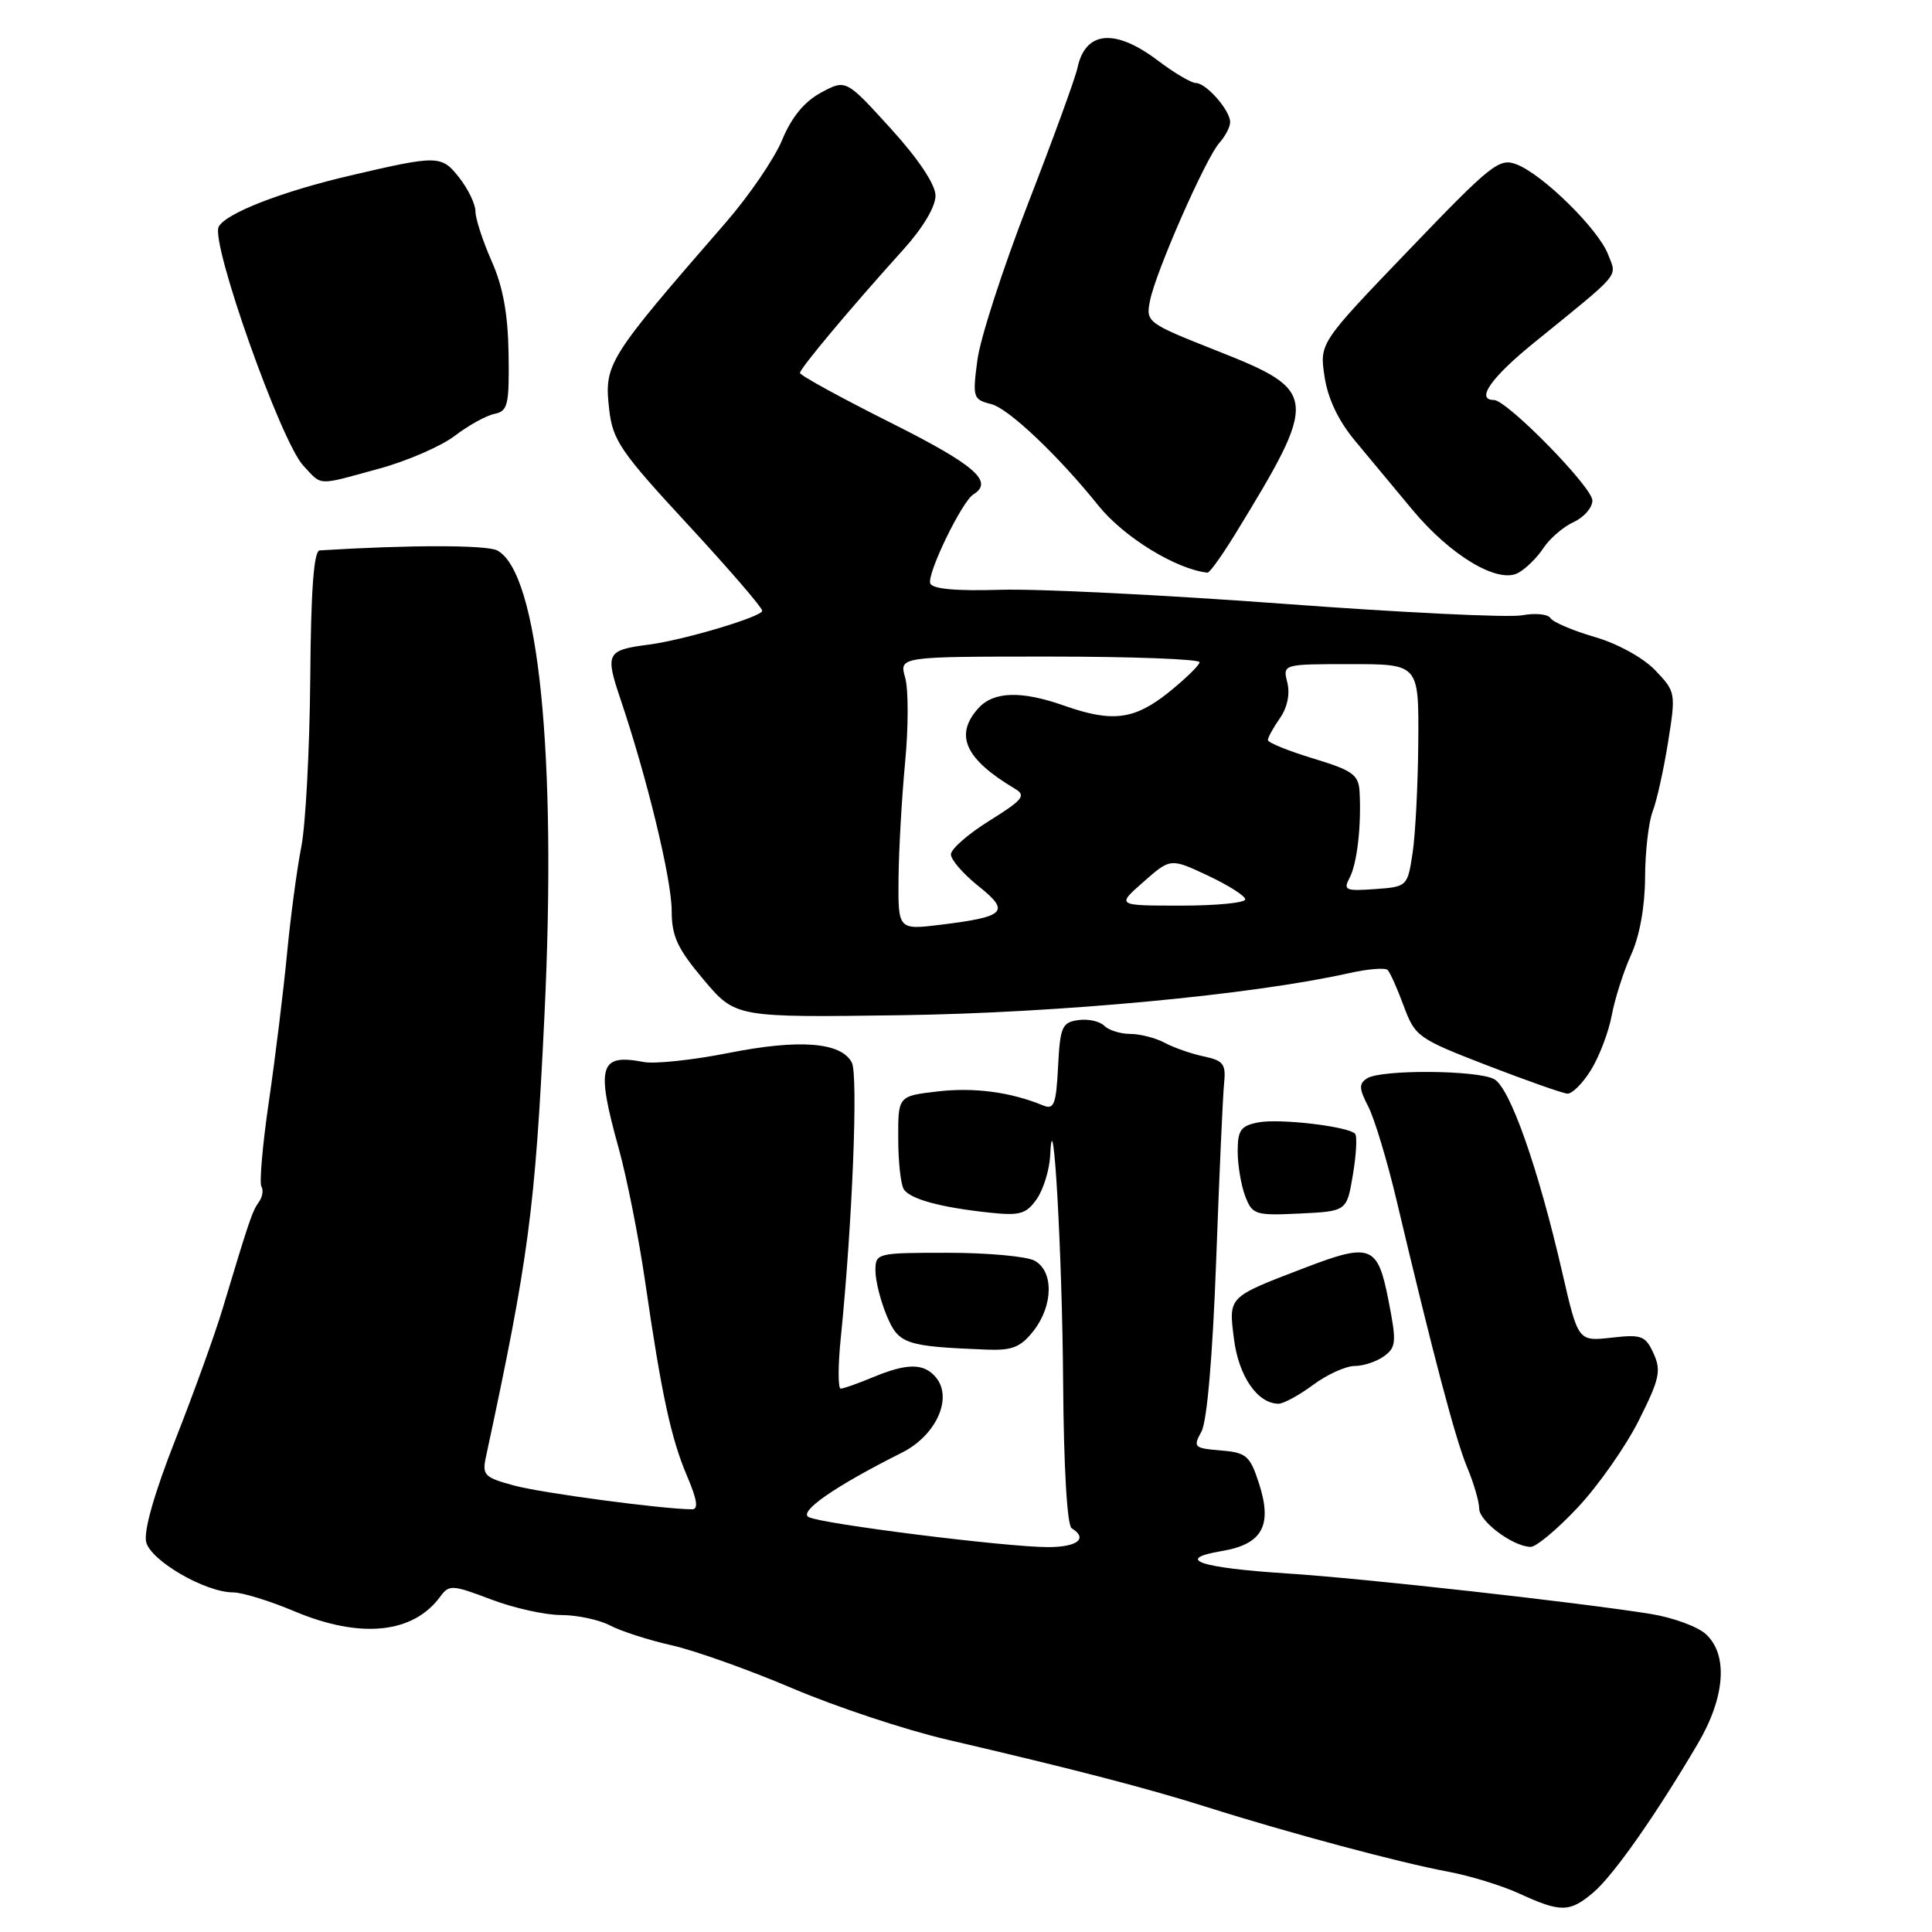 <?xml version="1.0" encoding="UTF-8" standalone="no"?>
<!DOCTYPE svg PUBLIC "-//W3C//DTD SVG 1.1//EN" "http://www.w3.org/Graphics/SVG/1.1/DTD/svg11.dtd" >
<svg xmlns="http://www.w3.org/2000/svg" xmlns:xlink="http://www.w3.org/1999/xlink" version="1.1" viewBox="0 0 256 256">
 <g >
 <path fill="currentColor"
d=" M 211.14 250.75 C 213.80 248.48 219.36 240.57 224.95 231.08 C 228.61 224.88 229.02 219.23 226.01 216.51 C 224.91 215.52 221.65 214.33 218.76 213.86 C 208.99 212.30 180.57 209.13 170.52 208.49 C 158.91 207.74 155.56 206.59 161.90 205.52 C 167.30 204.61 168.64 202.13 166.80 196.49 C 165.62 192.88 165.14 192.47 161.75 192.19 C 158.21 191.90 158.06 191.75 159.20 189.69 C 159.94 188.33 160.68 179.70 161.15 167.00 C 161.56 155.72 162.03 145.17 162.20 143.55 C 162.46 140.99 162.11 140.53 159.50 139.98 C 157.85 139.63 155.52 138.82 154.32 138.17 C 153.11 137.53 151.07 137.00 149.77 137.00 C 148.46 137.00 146.91 136.51 146.32 135.92 C 145.72 135.32 144.17 134.98 142.87 135.17 C 140.73 135.47 140.47 136.06 140.20 141.34 C 139.94 146.38 139.66 147.08 138.20 146.47 C 133.91 144.70 129.08 144.06 124.25 144.62 C 119.00 145.23 119.00 145.23 119.02 150.87 C 119.02 153.96 119.36 157.00 119.77 157.60 C 120.63 158.90 124.69 160.00 131.13 160.68 C 135.14 161.11 135.98 160.87 137.38 158.87 C 138.27 157.59 139.07 154.97 139.16 153.03 C 139.54 144.73 140.75 166.06 140.87 183.19 C 140.95 194.43 141.40 202.13 142.00 202.50 C 144.20 203.86 142.78 205.00 138.86 205.00 C 133.35 205.00 108.86 201.93 107.15 201.02 C 105.78 200.30 110.70 196.90 119.48 192.50 C 124.04 190.22 126.29 185.26 124.02 182.52 C 122.43 180.60 120.21 180.60 115.65 182.50 C 113.68 183.32 111.76 184.00 111.40 184.00 C 111.03 184.00 111.03 180.96 111.41 177.25 C 112.94 162.16 113.73 142.42 112.87 140.79 C 111.45 138.09 105.92 137.66 96.56 139.52 C 91.83 140.46 86.76 141.00 85.29 140.72 C 79.41 139.59 78.94 141.22 81.99 152.19 C 83.08 156.13 84.66 164.11 85.50 169.93 C 87.66 184.80 88.93 190.67 91.07 195.66 C 92.37 198.71 92.57 200.00 91.71 199.99 C 87.80 199.97 71.83 197.84 68.16 196.85 C 64.20 195.79 63.87 195.46 64.38 193.09 C 70.06 166.64 70.90 160.38 72.14 134.61 C 73.81 100.02 71.36 75.87 65.89 72.94 C 64.50 72.20 54.26 72.19 42.37 72.93 C 41.58 72.98 41.20 78.12 41.11 89.93 C 41.03 99.24 40.50 109.25 39.93 112.18 C 39.35 115.11 38.49 121.55 38.02 126.50 C 37.54 131.45 36.47 140.19 35.63 145.93 C 34.79 151.67 34.35 156.75 34.64 157.22 C 34.93 157.70 34.78 158.63 34.29 159.29 C 33.43 160.48 33.03 161.66 29.47 173.50 C 28.48 176.80 25.67 184.58 23.23 190.78 C 20.43 197.90 19.01 202.90 19.37 204.34 C 19.99 206.82 27.22 211.00 30.89 211.00 C 32.08 211.00 35.73 212.12 39.00 213.50 C 47.75 217.18 54.74 216.48 58.35 211.54 C 59.50 209.96 59.95 209.99 65.04 211.92 C 68.04 213.07 72.23 214.00 74.35 214.00 C 76.46 214.00 79.39 214.62 80.85 215.39 C 82.31 216.15 85.97 217.33 89.00 218.01 C 92.03 218.69 99.22 221.25 105.00 223.71 C 110.78 226.17 120.00 229.23 125.50 230.51 C 142.38 234.44 152.17 236.99 160.00 239.47 C 170.70 242.86 185.62 246.85 191.80 247.99 C 194.71 248.53 198.99 249.84 201.30 250.90 C 206.82 253.44 208.00 253.42 211.14 250.75 Z  M 209.06 199.75 C 211.77 196.86 215.41 191.68 217.14 188.23 C 219.89 182.76 220.15 181.62 219.11 179.35 C 218.04 176.99 217.52 176.79 213.52 177.25 C 209.11 177.74 209.11 177.74 207.01 168.62 C 203.81 154.71 200.07 144.11 197.98 142.99 C 195.72 141.78 183.02 141.70 181.16 142.88 C 180.04 143.59 180.06 144.22 181.30 146.62 C 182.12 148.20 183.80 153.78 185.04 159.00 C 189.94 179.68 192.86 190.74 194.40 194.41 C 195.28 196.52 196.00 198.99 196.00 199.89 C 196.00 201.59 200.48 204.93 202.81 204.97 C 203.54 204.99 206.35 202.64 209.06 199.75 Z  M 174.00 183.50 C 175.86 182.12 178.34 181.00 179.50 181.00 C 180.67 181.00 182.42 180.41 183.40 179.70 C 185.01 178.52 185.07 177.82 183.96 172.20 C 182.54 164.98 181.62 164.64 172.79 168.03 C 162.64 171.92 162.79 171.77 163.51 177.45 C 164.14 182.38 166.64 186.00 169.42 186.00 C 170.07 186.00 172.14 184.88 174.00 183.50 Z  M 136.93 176.37 C 139.58 173.00 139.64 168.41 137.07 167.04 C 136.00 166.47 130.83 166.00 125.57 166.00 C 116.16 166.00 116.00 166.04 116.00 168.38 C 116.00 169.69 116.67 172.36 117.49 174.32 C 119.07 178.10 119.94 178.40 130.68 178.83 C 134.11 178.97 135.22 178.53 136.93 176.37 Z  M 179.27 155.63 C 179.72 152.95 179.85 150.51 179.55 150.22 C 178.58 149.24 169.54 148.19 166.75 148.72 C 164.41 149.17 164.00 149.74 164.00 152.56 C 164.00 154.38 164.45 157.05 164.99 158.48 C 165.94 160.96 166.30 161.08 172.22 160.80 C 178.46 160.50 178.46 160.50 179.27 155.63 Z  M 210.83 141.75 C 211.93 139.96 213.17 136.70 213.57 134.51 C 213.98 132.32 215.13 128.72 216.13 126.51 C 217.26 124.04 217.96 120.12 217.98 116.32 C 217.99 112.91 218.44 108.96 218.98 107.54 C 219.53 106.12 220.45 101.97 221.03 98.32 C 222.07 91.81 222.04 91.65 219.32 88.81 C 217.73 87.15 214.33 85.28 211.30 84.40 C 208.40 83.56 205.77 82.43 205.44 81.90 C 205.11 81.37 203.42 81.21 201.67 81.53 C 199.93 81.86 185.68 81.17 170.00 80.00 C 154.32 78.84 137.48 78.00 132.57 78.15 C 126.61 78.33 123.51 78.04 123.26 77.29 C 122.83 75.99 127.46 66.45 128.98 65.51 C 131.73 63.81 129.17 61.60 118.00 56.00 C 111.40 52.69 106.00 49.73 106.00 49.42 C 106.00 48.82 112.69 40.83 119.75 33.01 C 122.33 30.14 123.98 27.35 123.96 25.90 C 123.93 24.41 121.67 21.03 118.00 17.00 C 112.09 10.50 112.09 10.50 108.79 12.27 C 106.58 13.47 104.89 15.52 103.64 18.54 C 102.62 21.01 99.25 25.95 96.14 29.52 C 80.41 47.62 80.04 48.21 80.72 54.25 C 81.19 58.35 82.22 59.86 91.12 69.48 C 96.55 75.35 101.00 80.51 101.00 80.93 C 101.00 81.71 90.62 84.81 86.00 85.41 C 80.36 86.14 80.16 86.54 82.22 92.65 C 85.76 103.14 88.99 116.50 89.00 120.65 C 89.00 124.06 89.75 125.68 93.23 129.81 C 97.46 134.83 97.46 134.83 119.48 134.52 C 140.36 134.22 165.94 131.82 178.74 128.95 C 181.23 128.39 183.54 128.20 183.87 128.53 C 184.20 128.86 185.16 131.02 186.01 133.32 C 187.50 137.35 187.90 137.63 197.03 141.16 C 202.24 143.17 207.03 144.86 207.67 144.91 C 208.31 144.96 209.74 143.54 210.83 141.75 Z  M 204.51 72.62 C 205.35 71.35 207.15 69.80 208.51 69.18 C 209.88 68.55 211.00 67.27 211.00 66.32 C 211.00 64.55 199.67 53.00 197.95 53.00 C 195.51 53.00 197.55 50.06 203.16 45.50 C 215.05 35.84 214.25 36.79 213.08 33.72 C 211.82 30.40 204.50 23.18 201.00 21.80 C 198.67 20.88 197.68 21.67 186.67 33.14 C 174.84 45.46 174.84 45.46 175.51 49.91 C 175.95 52.83 177.34 55.76 179.57 58.43 C 181.44 60.67 184.83 64.75 187.11 67.50 C 192.16 73.59 198.45 77.37 201.15 75.92 C 202.17 75.38 203.68 73.89 204.51 72.62 Z  M 163.70 70.72 C 174.76 52.66 174.68 51.79 161.43 46.55 C 151.92 42.79 151.81 42.70 152.39 39.81 C 153.16 35.96 159.77 20.94 161.58 18.92 C 162.36 18.05 163.00 16.82 163.00 16.18 C 163.00 14.62 159.83 11.00 158.46 11.00 C 157.85 11.00 155.59 9.66 153.43 8.03 C 147.74 3.72 143.81 4.08 142.77 9.00 C 142.47 10.38 139.52 18.47 136.21 27.00 C 132.90 35.53 129.88 44.84 129.51 47.71 C 128.85 52.69 128.93 52.94 131.36 53.55 C 133.64 54.13 140.24 60.38 145.55 67.00 C 148.90 71.17 155.85 75.44 160.00 75.88 C 160.28 75.91 161.94 73.59 163.70 70.72 Z  M 50.23 62.10 C 53.94 61.09 58.45 59.13 60.26 57.75 C 62.08 56.36 64.45 55.05 65.53 54.84 C 67.29 54.48 67.49 53.65 67.39 46.93 C 67.31 41.62 66.66 38.01 65.14 34.59 C 63.96 31.92 63.00 28.96 63.00 28.01 C 63.00 27.05 62.03 25.04 60.85 23.54 C 58.50 20.55 58.05 20.54 46.41 23.26 C 37.30 25.39 29.93 28.26 28.98 30.04 C 27.86 32.12 37.22 58.54 40.19 61.70 C 42.74 64.42 41.87 64.39 50.23 62.10 Z  M 119.06 116.37 C 119.10 112.59 119.49 105.69 119.93 101.04 C 120.38 96.39 120.38 91.33 119.94 89.79 C 119.14 87.00 119.14 87.00 139.07 87.00 C 150.03 87.00 158.98 87.34 158.95 87.75 C 158.92 88.16 157.07 89.96 154.84 91.75 C 150.30 95.38 147.39 95.75 141.00 93.50 C 135.34 91.50 131.66 91.61 129.65 93.83 C 126.42 97.40 127.87 100.58 134.51 104.53 C 136.00 105.41 135.53 105.99 131.12 108.74 C 128.30 110.49 126.00 112.50 126.00 113.21 C 126.00 113.92 127.63 115.80 129.62 117.39 C 133.90 120.80 133.28 121.46 124.75 122.52 C 119.00 123.23 119.00 123.23 119.06 116.37 Z  M 151.52 116.85 C 155.10 113.70 155.10 113.70 160.05 116.02 C 162.77 117.30 165.00 118.71 165.00 119.17 C 165.00 119.63 161.16 120.00 156.47 120.00 C 147.93 120.00 147.93 120.00 151.52 116.85 Z  M 178.83 116.31 C 179.82 114.44 180.40 109.45 180.15 104.91 C 180.02 102.65 179.24 102.09 174.00 100.50 C 170.70 99.50 168.00 98.40 168.00 98.06 C 168.00 97.72 168.72 96.42 169.59 95.17 C 170.58 93.77 170.95 91.95 170.58 90.45 C 169.96 88.00 169.96 88.00 178.98 88.00 C 188.00 88.00 188.00 88.00 187.93 98.25 C 187.89 103.89 187.55 110.53 187.18 113.00 C 186.50 117.47 186.47 117.50 182.18 117.81 C 178.28 118.09 177.96 117.95 178.83 116.31 Z "/>
</g>
</svg>